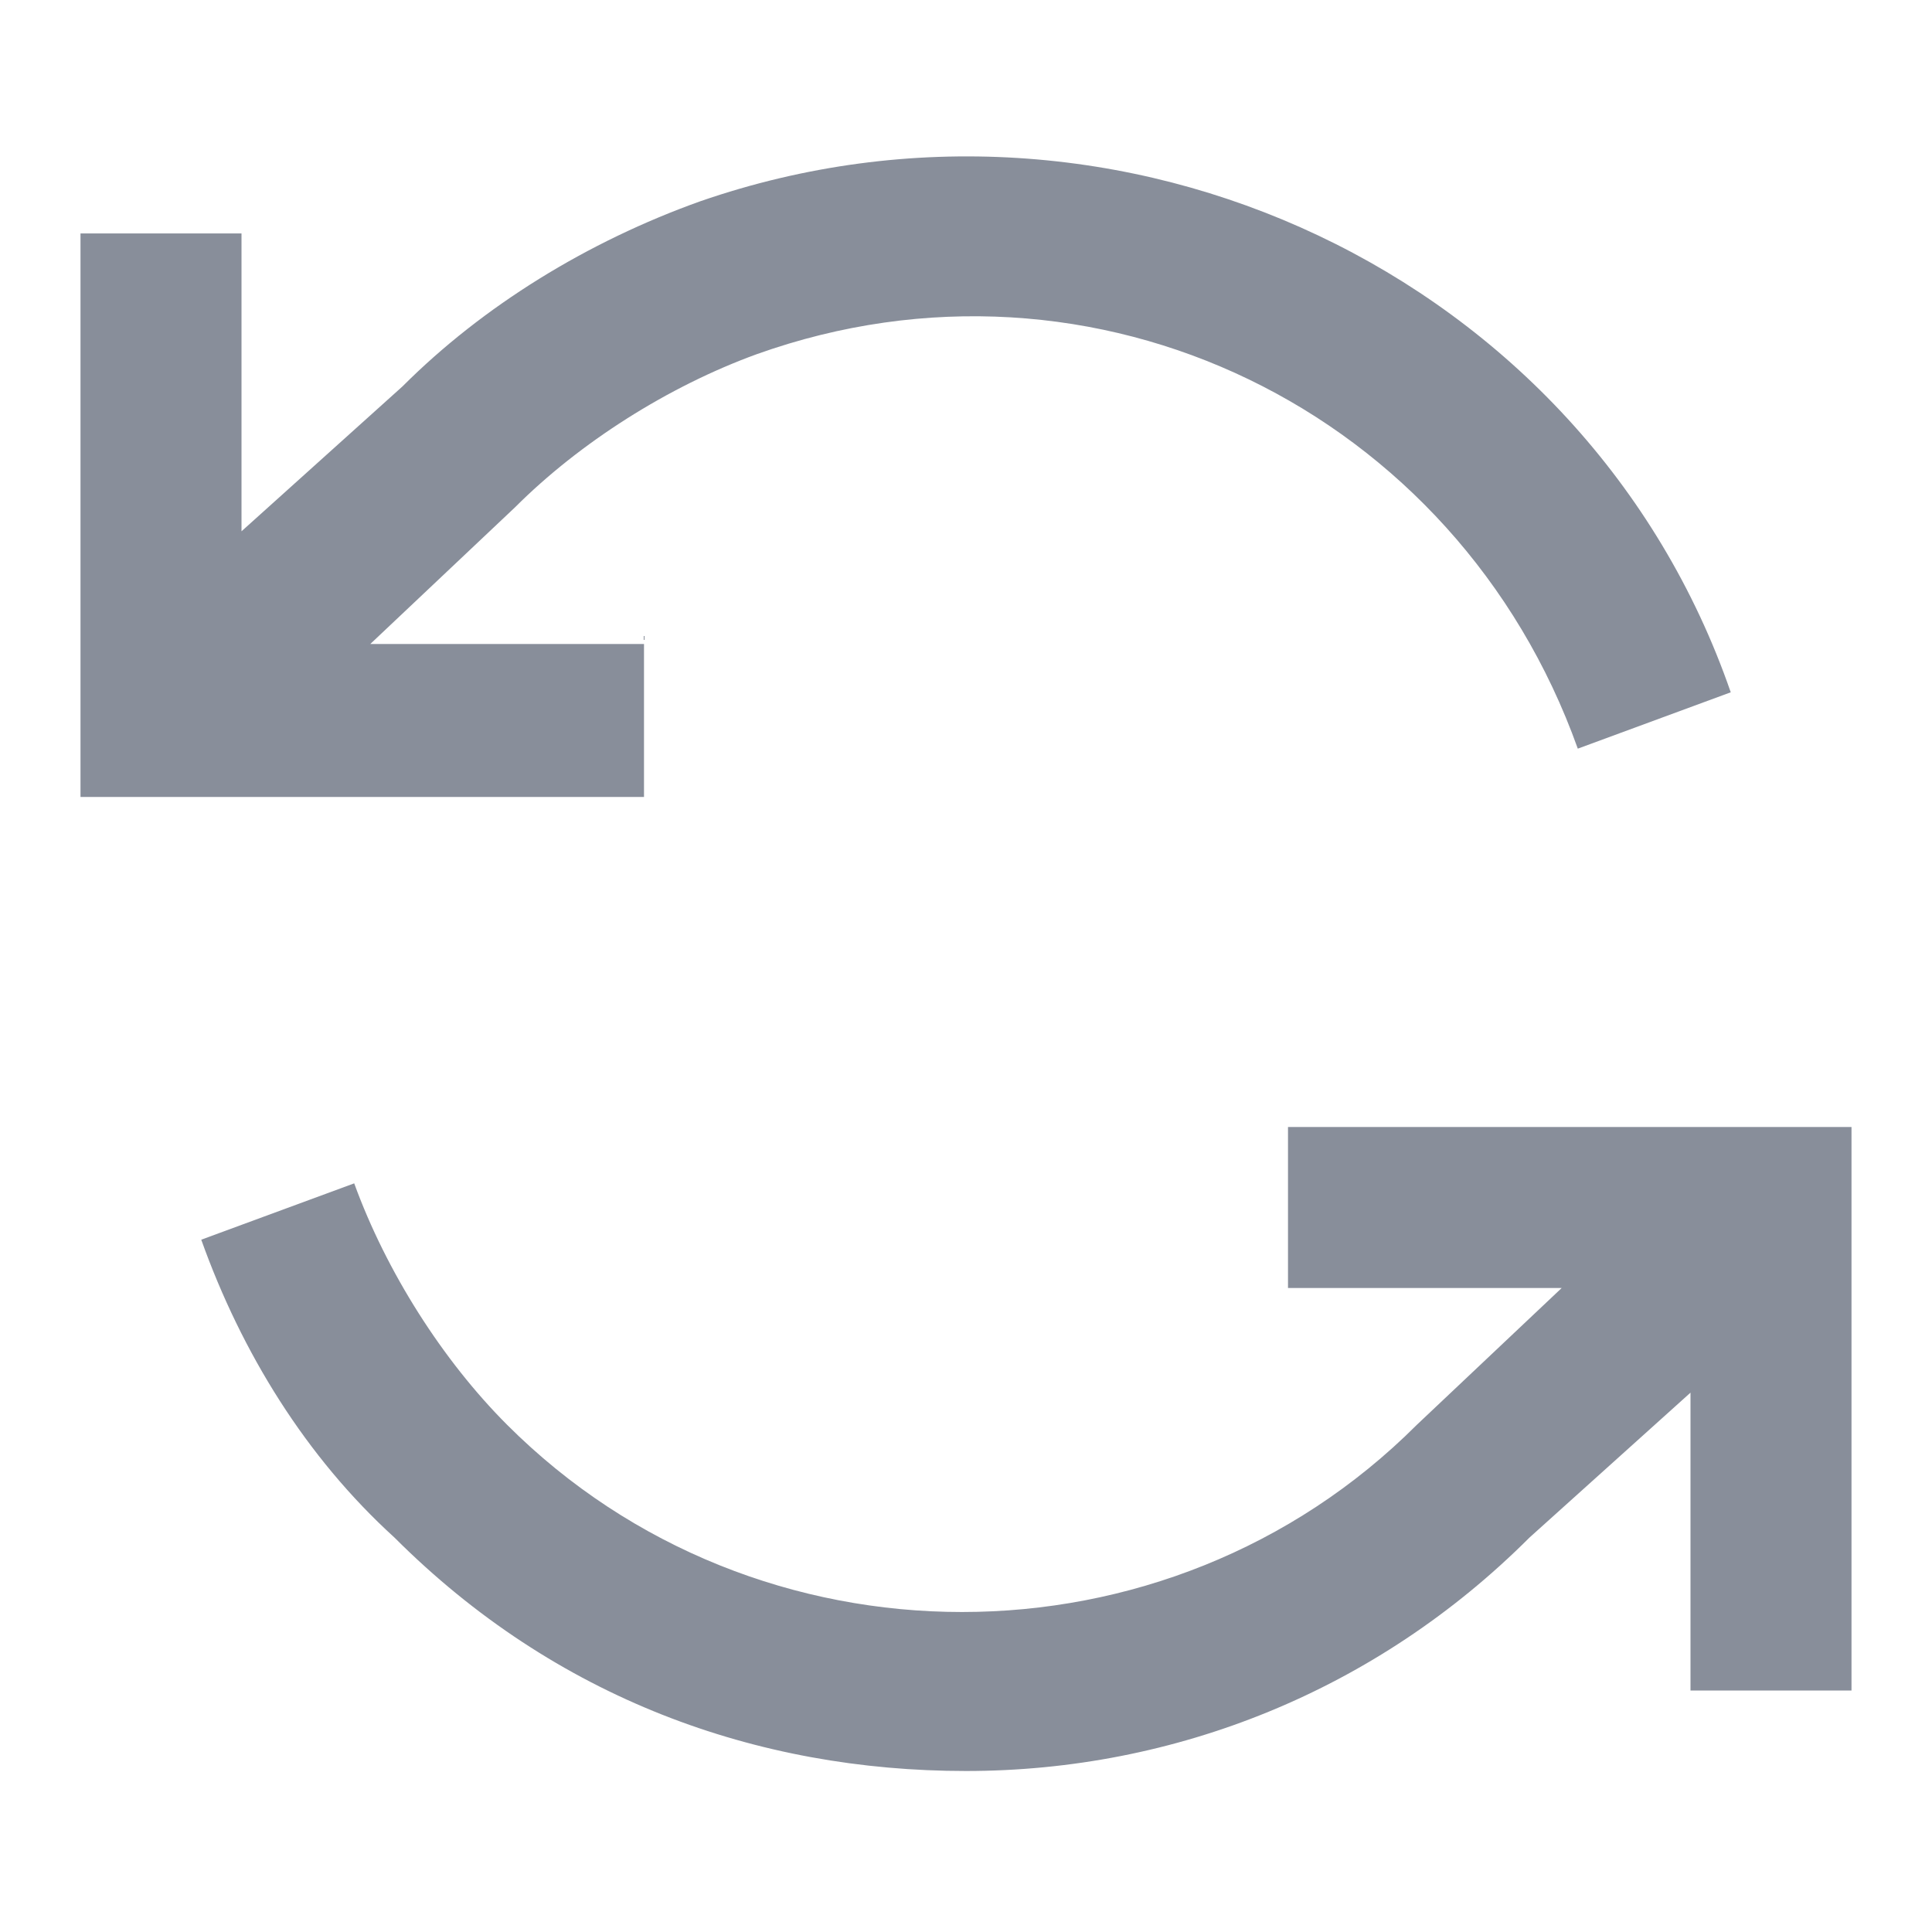 <?xml version="1.0" encoding="UTF-8"?>
<svg xmlns="http://www.w3.org/2000/svg" version="1.1" viewBox="0 0 24 24">
  <defs>
    <style>
      .cls-1 {
        fill: #888e9a;
      }
    </style>
  </defs>
  <!-- Generator: Adobe Illustrator 28.7.1, SVG Export Plug-In . SVG Version: 1.2.0 Build 142)  -->
  <g>
    <g id="a">
      <path class="cls-1" d="M8,8h-3.4l1.8-1.7c.8-.8,1.9-1.5,3-1.9,4.2-1.5,8.7.7,10.2,4.9l1.9-.7c-1.8-5.2-7.6-7.9-12.8-6.1-1.4.5-2.7,1.3-3.7,2.3l-2,1.8v-3.7H1v7h7v-2Z"/>
      <path class="cls-1" d="M16,14v2h3.4l-1.8,1.7c-3.1,3.1-8.2,3.1-11.3,0-.8-.8-1.5-1.9-1.9-3l-1.9.7c.5,1.4,1.3,2.7,2.4,3.7,2,2,4.5,2.9,7.1,2.9s5.1-1,7-2.9l2-1.8v3.7h2v-7h-7Z"/>
    </g>
  </g>
</svg>